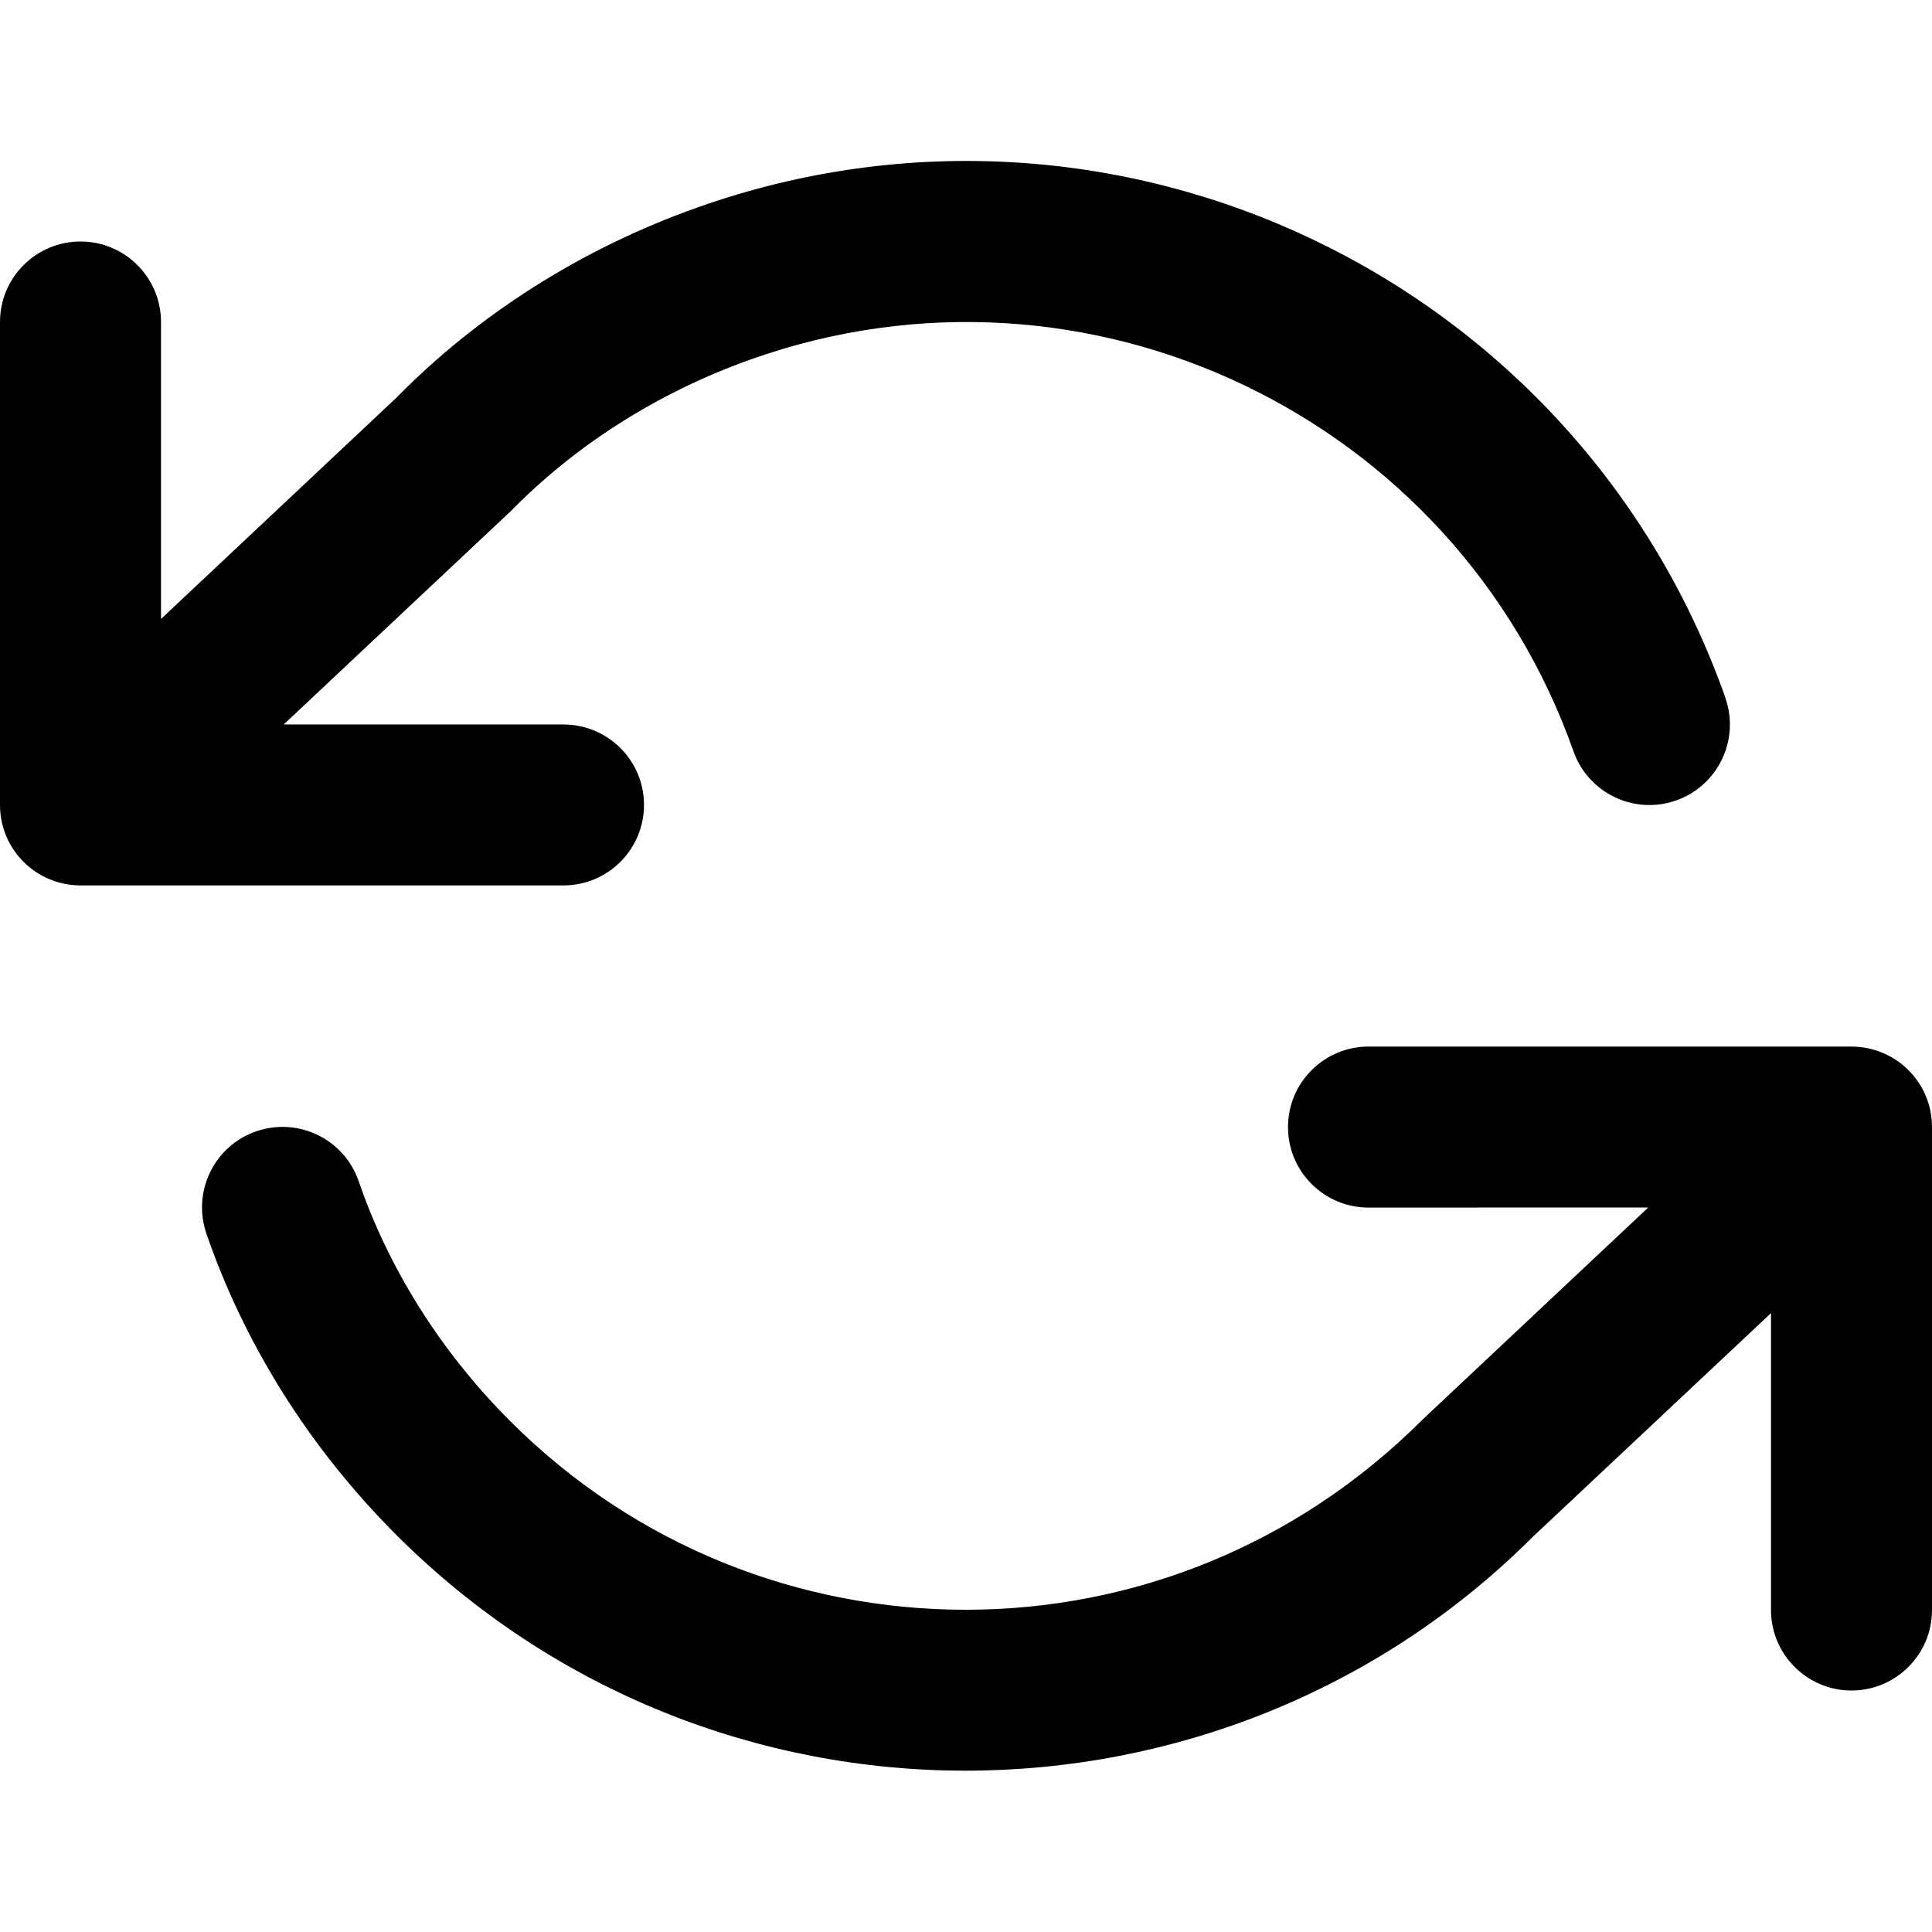 <svg xmlns="http://www.w3.org/2000/svg" width="24" height="24" version="1.1" viewBox="0 0 24 24"><title>refresh</title><path d="M21.433 8.666c-0.921-2.603-2.812-4.587-5.12-5.689s-5.040-1.323-7.643-0.402c-1.472 0.521-2.752 1.354-3.744 2.364l-2.926 2.75v-3.689c0-0.552-0.448-1-1-1s-1 0.448-1 1v5.998c0 0.015 0 0.030 0.001 0.044 0.005 0.115 0.029 0.225 0.069 0.326 0.040 0.102 0.098 0.198 0.173 0.285 0.012 0.013 0.024 0.027 0.036 0.039 0.091 0.095 0.201 0.172 0.324 0.225 0.119 0.051 0.249 0.080 0.386 0.082 0.004 0 0.007 0 0.011 0h6c0.552 0 1-0.448 1-1s-0.448-0.999-1-0.999h-3.476l2.83-2.659c0.777-0.792 1.797-1.46 2.983-1.88 2.083-0.737 4.265-0.561 6.114 0.322s3.359 2.468 4.096 4.551c0.184 0.521 0.756 0.793 1.276 0.609s0.793-0.756 0.609-1.276zM20.475 15l-2.8 2.631c-1.584 1.585-3.63 2.366-5.679 2.366s-4.095-0.78-5.657-2.342c-0.89-0.89-1.523-1.931-1.883-2.981-0.18-0.522-0.748-0.8-1.271-0.621s-0.8 0.748-0.621 1.271c0.46 1.339 1.257 2.642 2.361 3.745 1.953 1.952 4.514 2.928 7.072 2.927s5.118-0.978 7.048-2.909l2.955-2.775v3.688c0 0.552 0.448 1 1 1s1-0.448 1-1v-5.998c0-0.015 0-0.030-0.001-0.044-0.005-0.115-0.029-0.225-0.069-0.326-0.040-0.102-0.098-0.198-0.173-0.285-0.012-0.013-0.024-0.027-0.036-0.039-0.091-0.095-0.201-0.172-0.324-0.225-0.119-0.051-0.249-0.080-0.386-0.082-0.004 0-0.007 0-0.011 0h-6c-0.552 0-1 0.448-1 1s0.448 1 1 1z"/></svg>